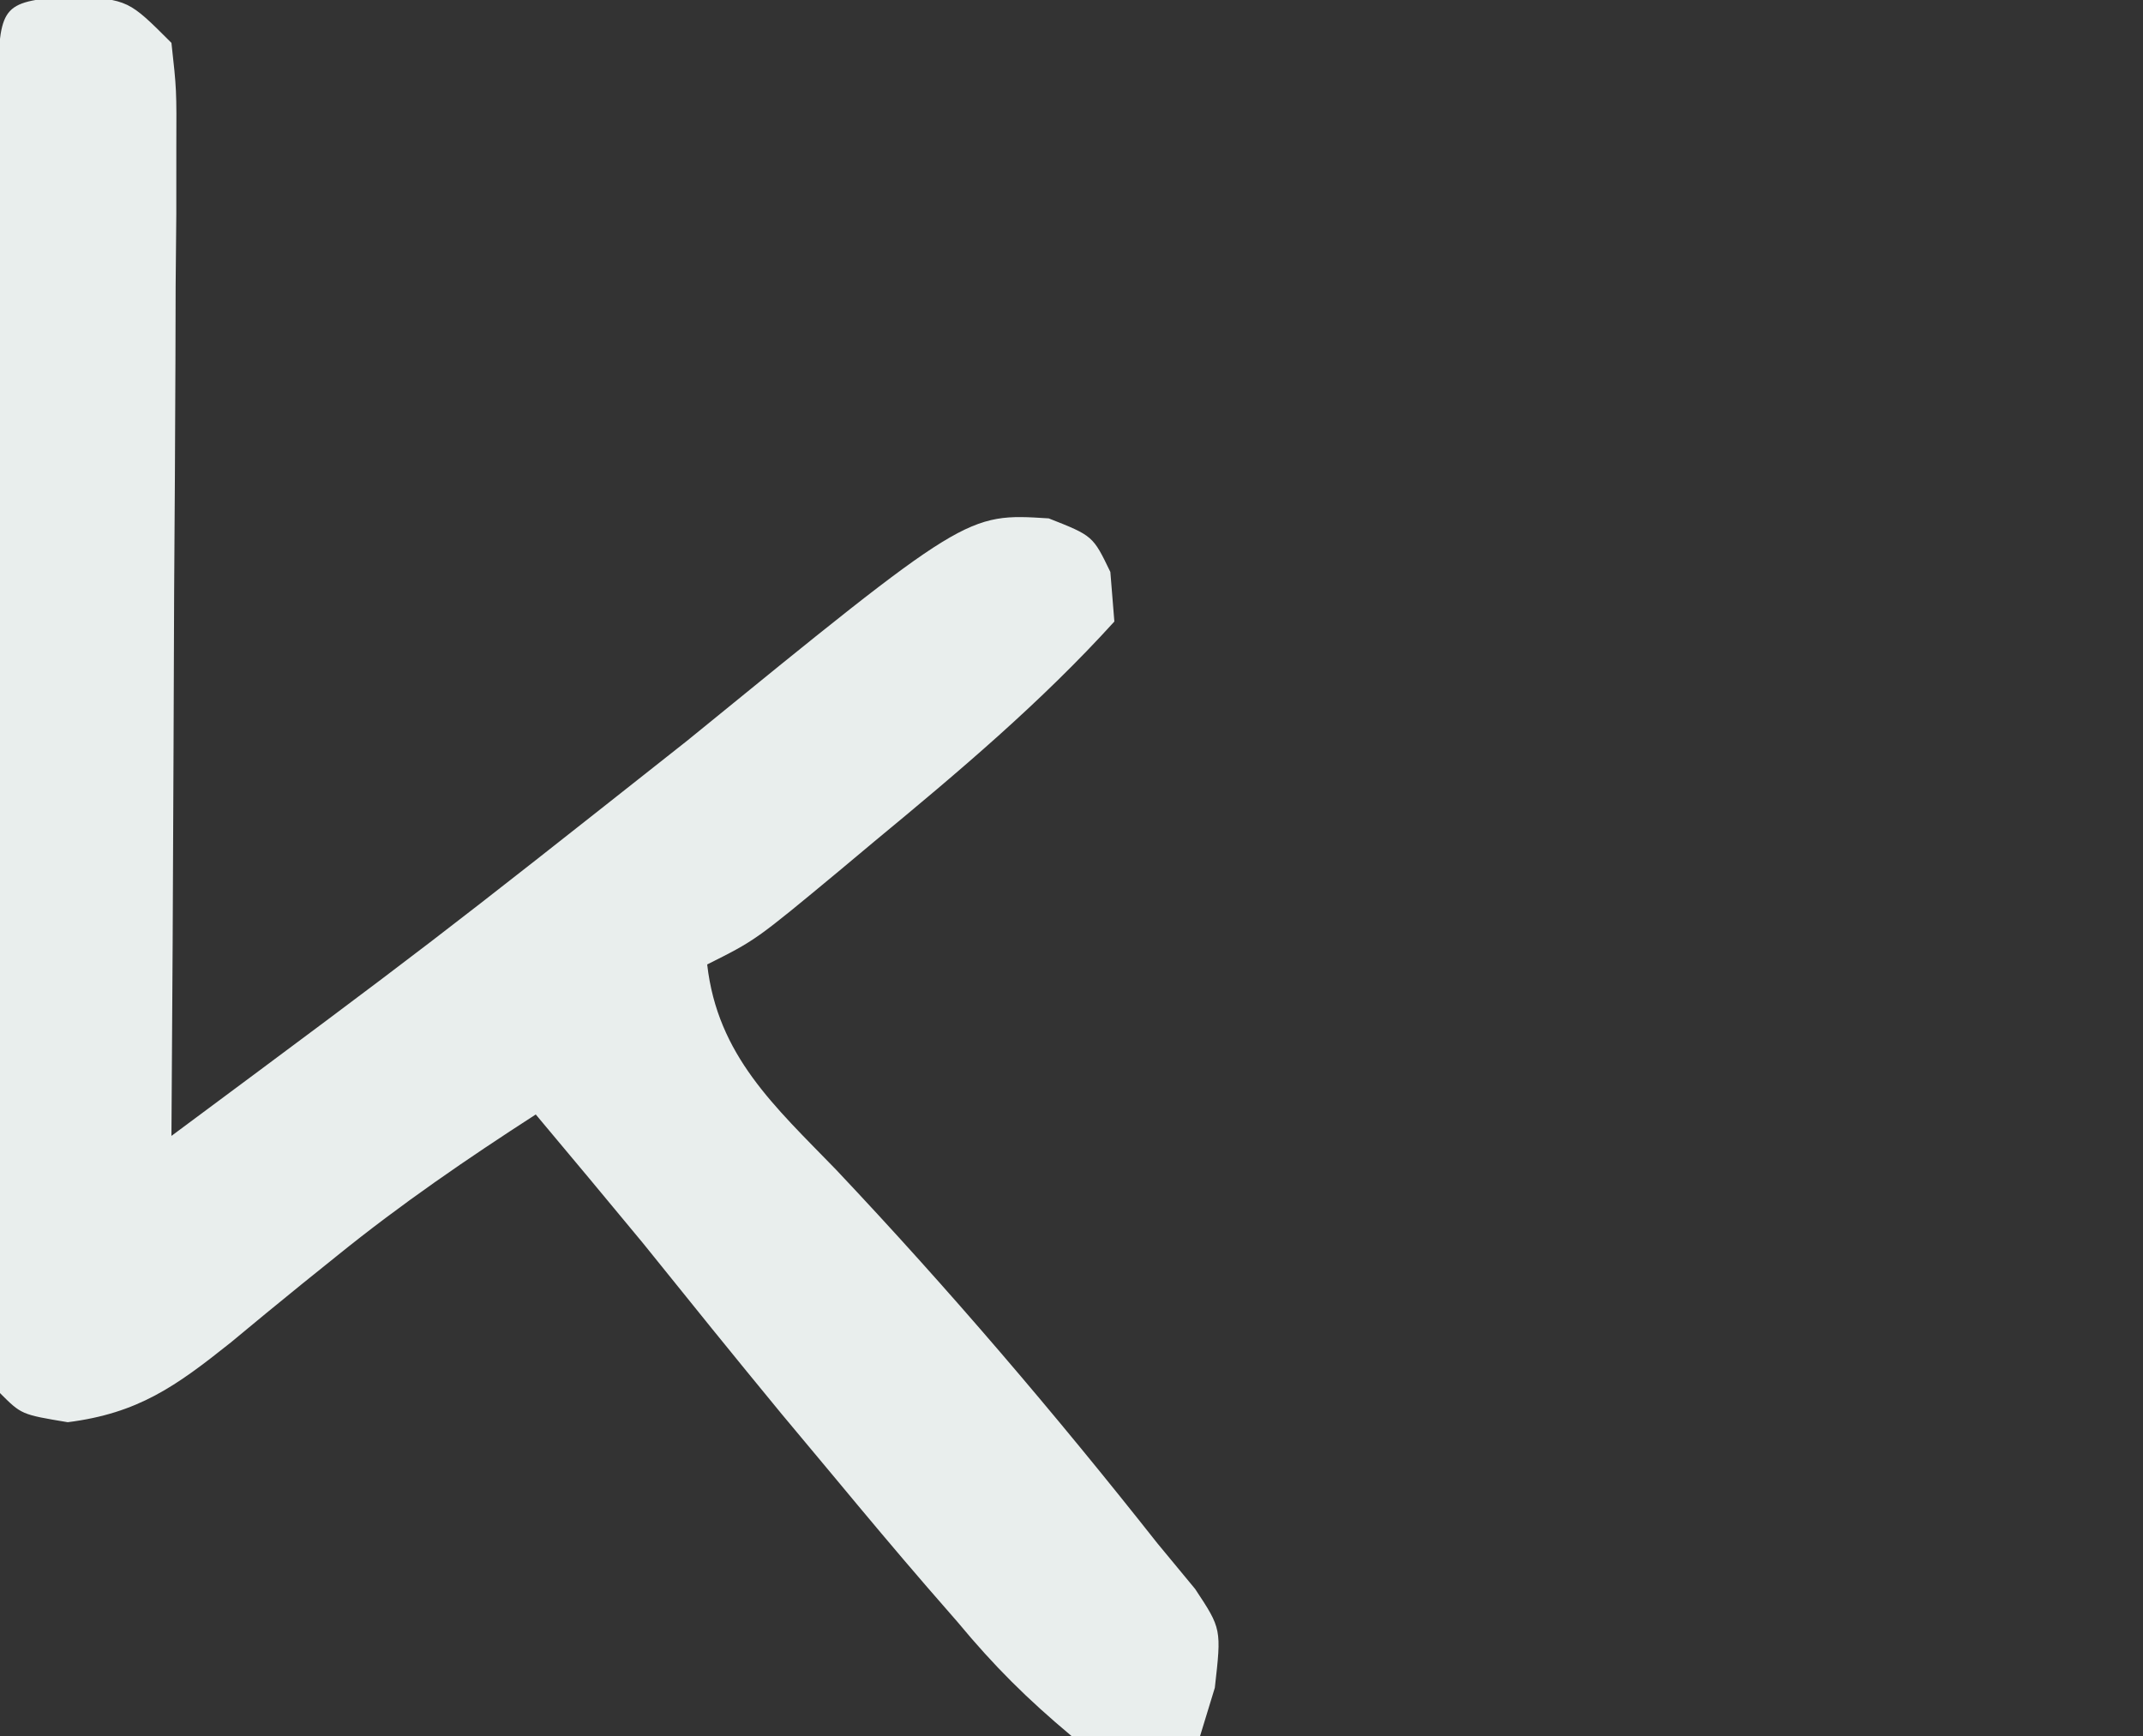 <?xml version="1.0" encoding="UTF-8"?>
<svg version="1.1" xmlns="http://www.w3.org/2000/svg" width="100" height="81">
<rect width="100%" height="100%" fill="#333333" stroke="none"/>
<path d="M0 0 C2.562 0.188 2.562 0.188 4.562 2.188 C4.803 4.364 4.803 4.364 4.79 7.096 C4.789 8.628 4.789 8.628 4.789 10.19 C4.779 11.295 4.768 12.4 4.758 13.539 C4.755 14.668 4.752 15.797 4.749 16.961 C4.738 20.578 4.713 24.195 4.688 27.812 C4.677 30.26 4.668 32.708 4.66 35.156 C4.638 41.167 4.605 47.177 4.562 53.188 C16.731 44.147 16.731 44.147 28.625 34.75 C41.659 24.13 41.659 24.13 45.5 24.375 C47.562 25.188 47.562 25.188 48.375 26.875 C48.437 27.638 48.499 28.401 48.562 29.188 C45.141 32.959 41.293 36.202 37.375 39.438 C36.842 39.884 36.309 40.33 35.76 40.789 C31.823 44.057 31.823 44.057 29.562 45.188 C30.045 49.441 32.718 51.817 35.562 54.75 C40.851 60.351 45.787 66.138 50.562 72.188 C51.438 73.247 51.438 73.247 52.332 74.328 C53.562 76.188 53.562 76.188 53.25 78.938 C53.023 79.68 52.796 80.422 52.562 81.188 C49.895 81.52 49.895 81.52 46.562 81.188 C44.481 79.446 42.955 77.93 41.25 75.875 C40.78 75.335 40.31 74.796 39.826 74.24 C38.384 72.572 36.97 70.884 35.562 69.188 C34.726 68.186 33.889 67.184 33.027 66.152 C30.853 63.513 28.705 60.853 26.562 58.188 C24.904 56.18 23.235 54.183 21.562 52.188 C18.357 54.257 15.276 56.366 12.309 58.766 C11.764 59.204 11.219 59.642 10.658 60.094 C9.543 60.998 8.433 61.909 7.33 62.828 C4.769 64.87 3.011 66.131 -0.277 66.547 C-2.438 66.188 -2.438 66.188 -3.438 65.188 C-3.537 63.199 -3.565 61.206 -3.567 59.215 C-3.57 57.937 -3.573 56.659 -3.576 55.342 C-3.575 53.936 -3.573 52.531 -3.57 51.125 C-3.571 49.694 -3.572 48.263 -3.573 46.832 C-3.575 43.829 -3.573 40.826 -3.568 37.823 C-3.562 33.966 -3.565 30.109 -3.571 26.252 C-3.575 23.295 -3.574 20.339 -3.571 17.383 C-3.571 15.96 -3.571 14.538 -3.574 13.115 C-3.576 11.13 -3.572 9.145 -3.567 7.16 C-3.566 6.028 -3.565 4.897 -3.564 3.731 C-3.397 0.371 -3.341 0.257 0 0 Z " fill="#E9EEED" transform="translate(3.438,-0.188)"/>
</svg>
